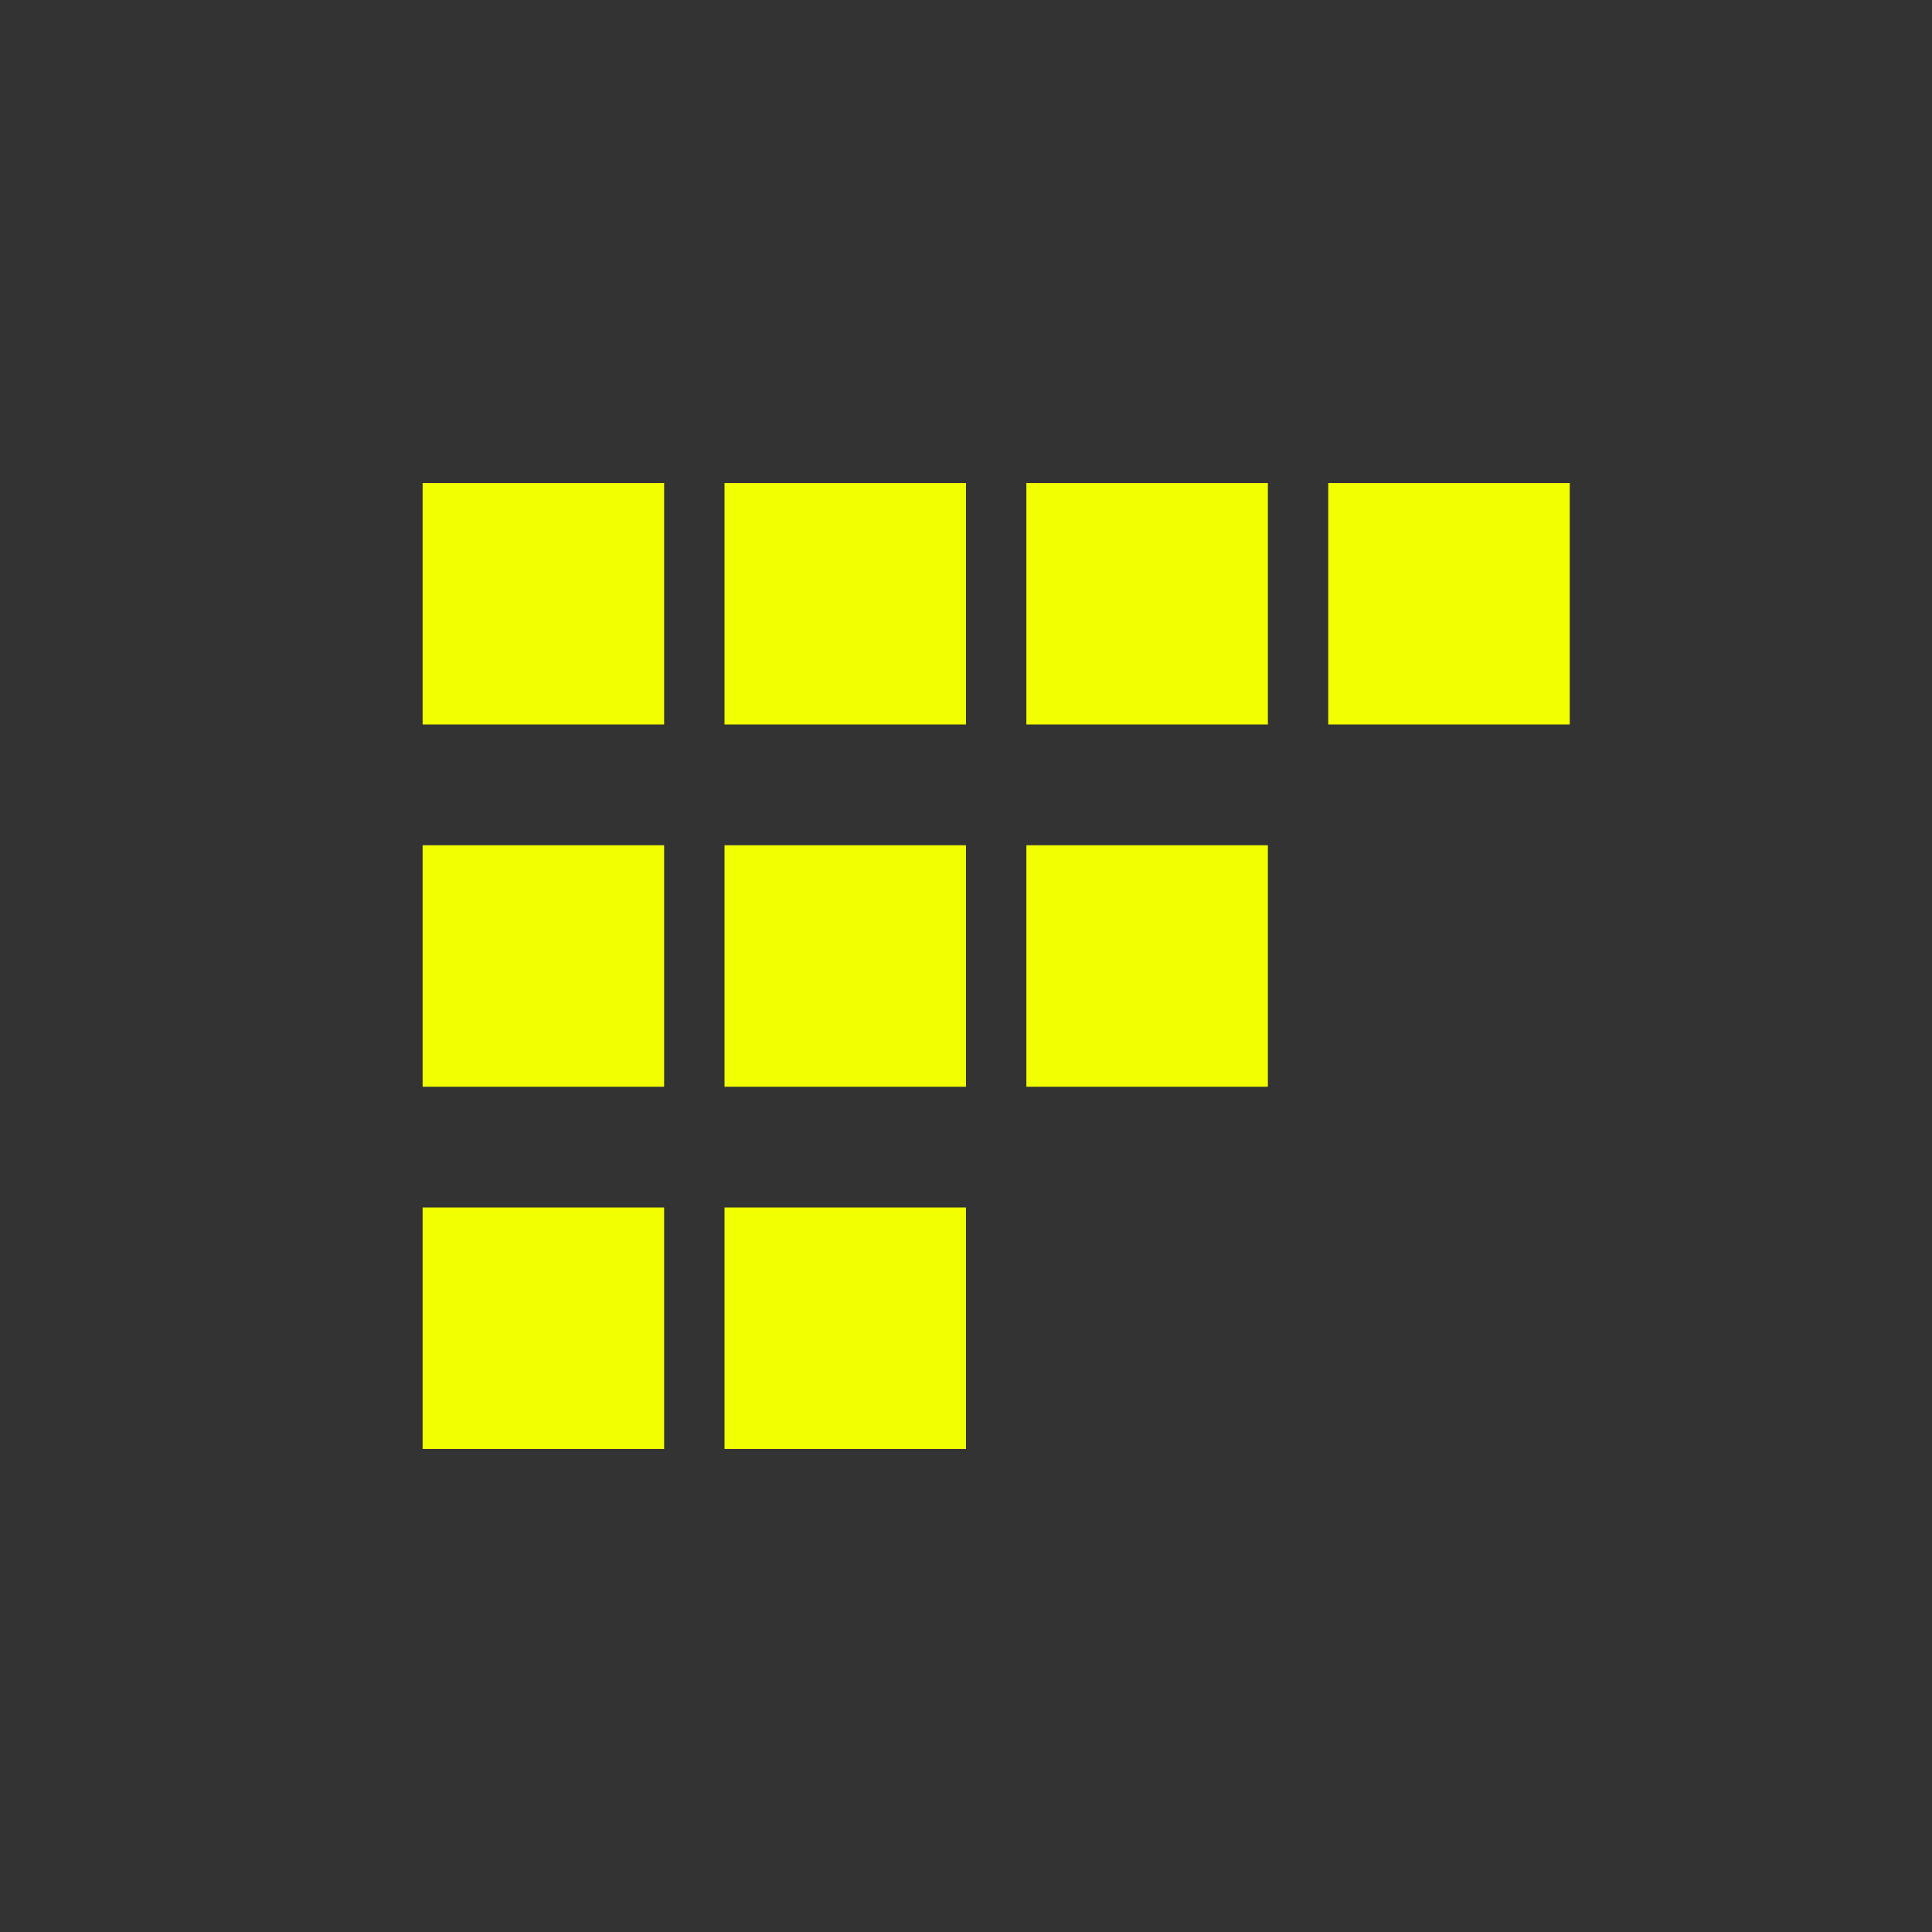 <svg xmlns="http://www.w3.org/2000/svg" width="64" height="64" viewBox="0 0 64 64" fill="none">
    <rect x="0" y="0" width="64" height="64" fill="#333333" stroke="none"/>
    <rect x="14" y="16" width="8" height="8" fill="#F2FF00" />
    <rect x="14" y="28" width="8" height="8" fill="#F2FF00" />
    <rect x="14" y="40" width="8" height="8" fill="#F2FF00" />
    <rect x="24" y="16" width="8" height="8" fill="#F2FF00" />
    <rect x="24" y="28" width="8" height="8" fill="#F2FF00" />
    <rect x="24" y="40" width="8" height="8" fill="#F2FF00" />
    <rect x="34" y="16" width="8" height="8" fill="#F2FF00" />
    <rect x="34" y="28" width="8" height="8" fill="#F2FF00" />
    <rect x="44" y="16" width="8" height="8" fill="#F2FF00" />
</svg>